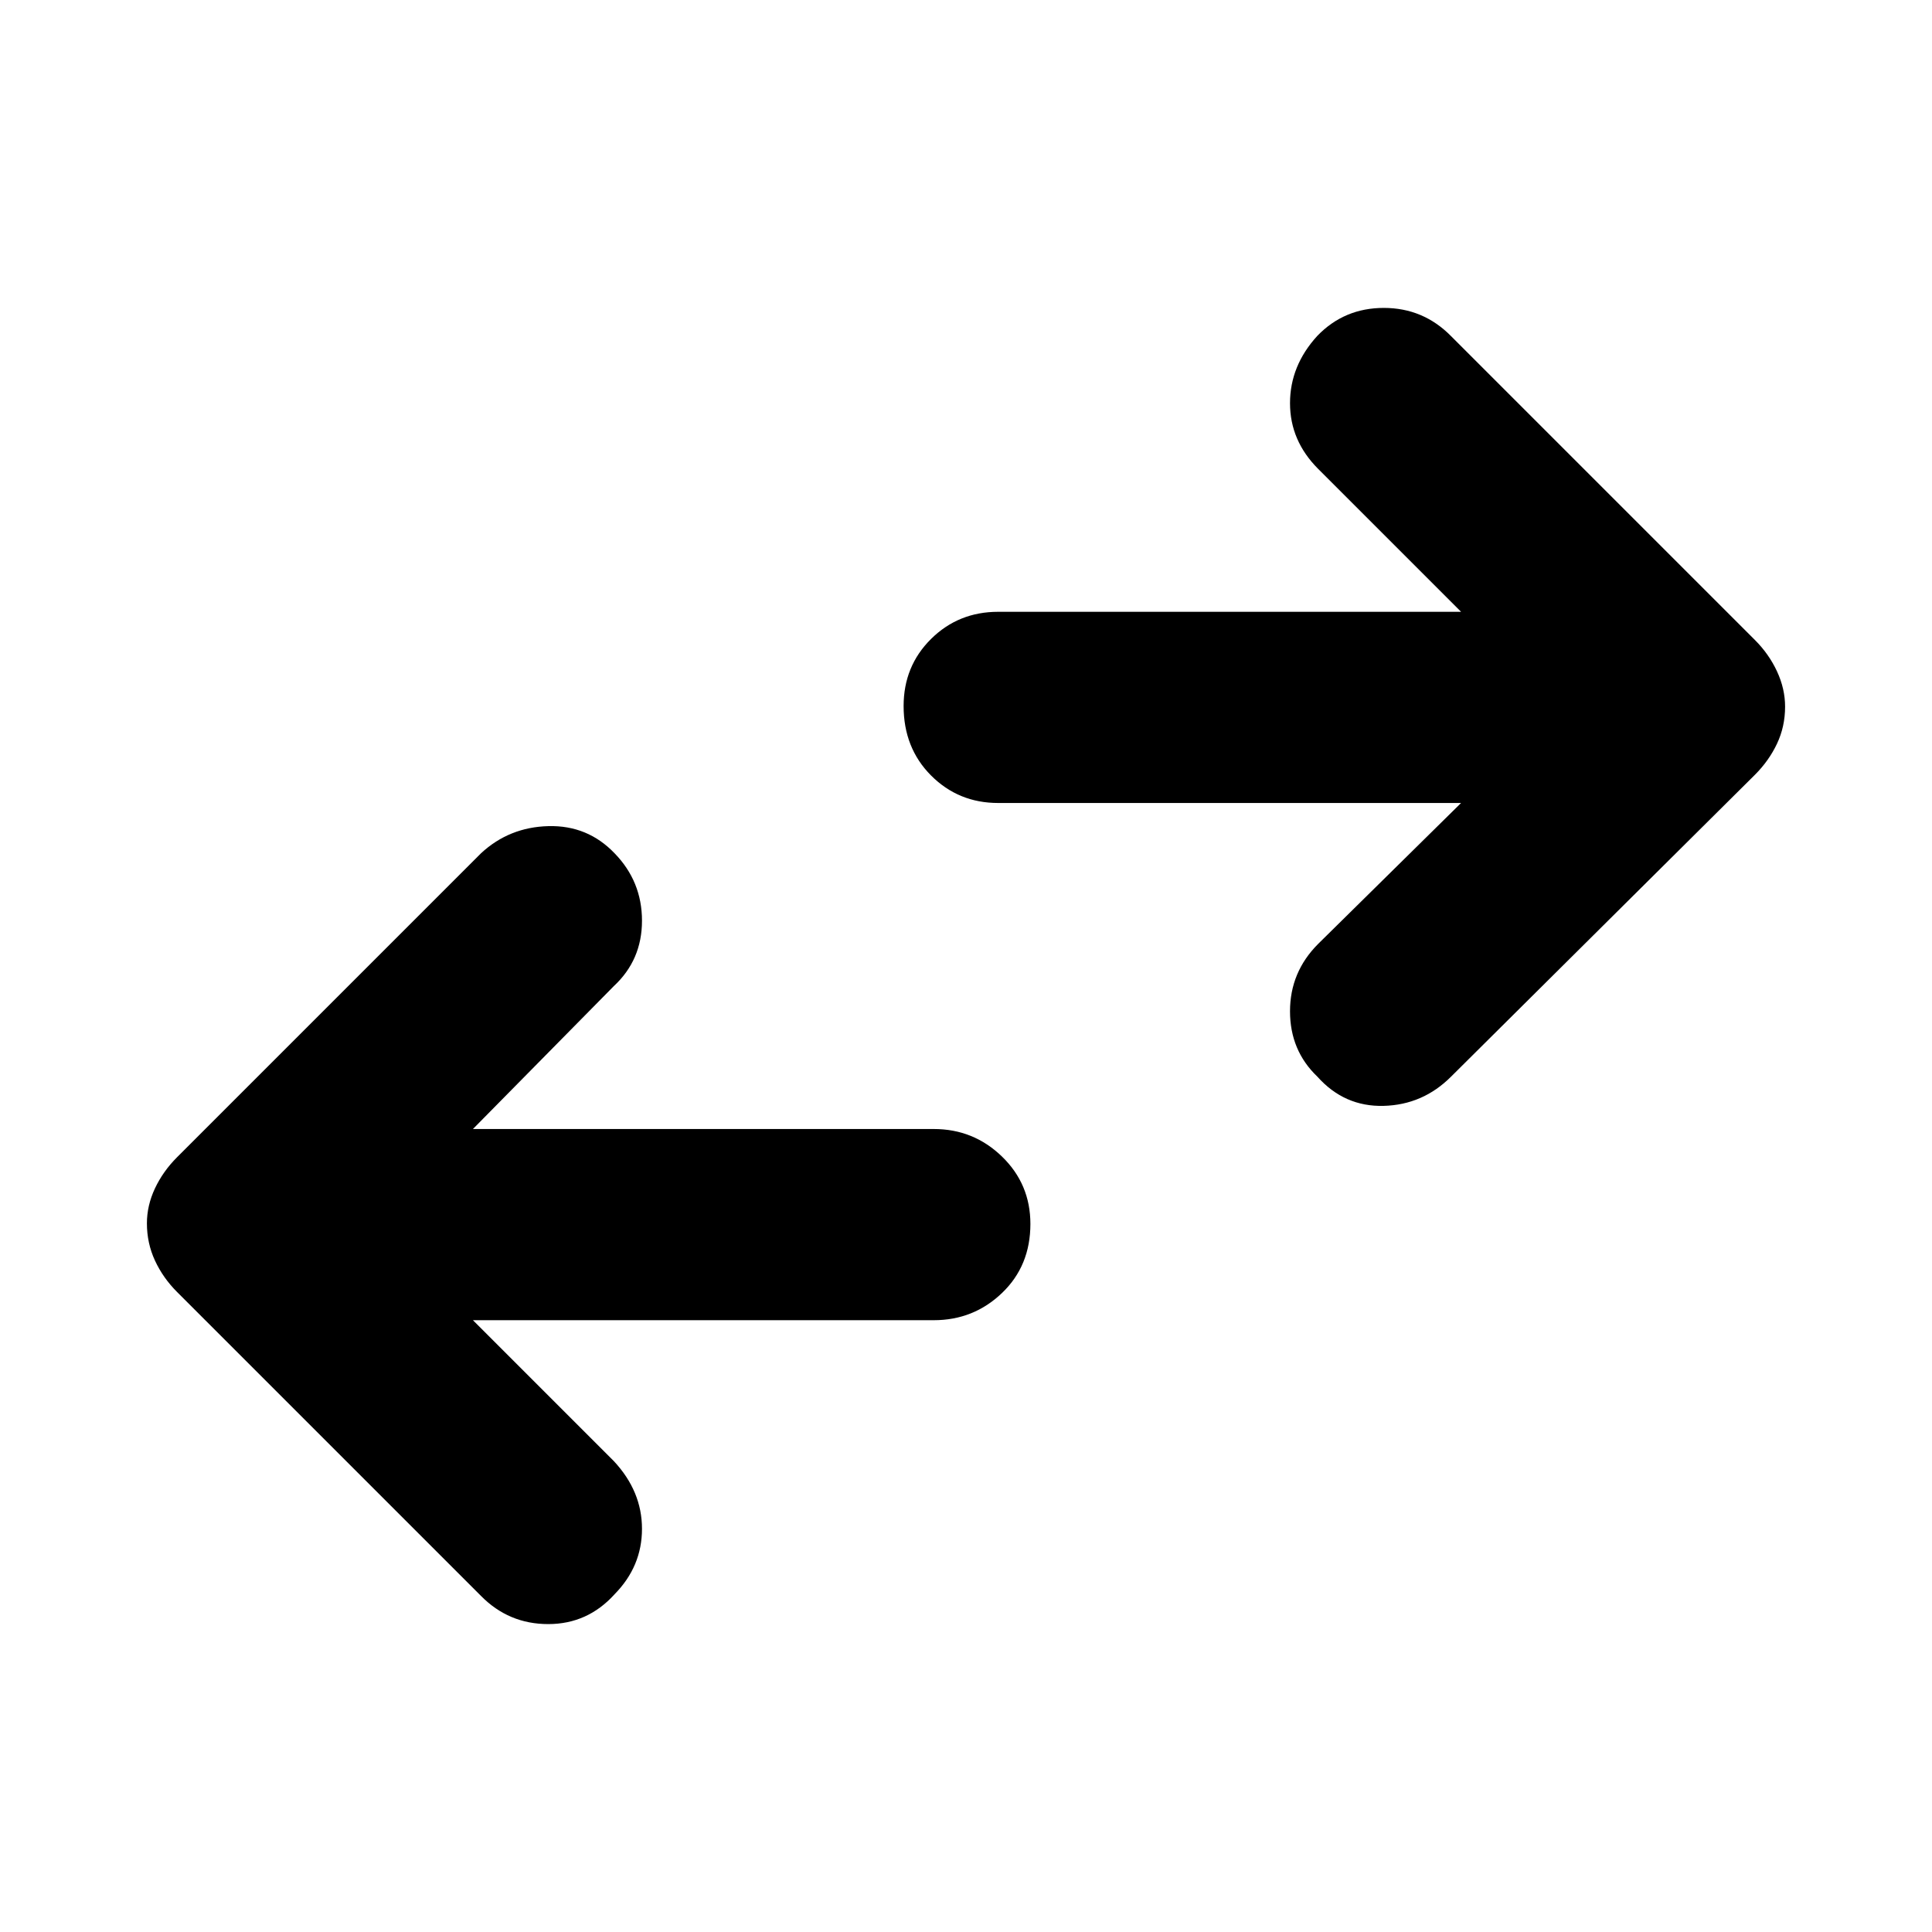 <svg xmlns="http://www.w3.org/2000/svg" width="48" height="48" viewBox="0 -960 960 960"><path d="m235-304 70 70q14 15 14 33.658t-13.609 32.5Q292-153 272.4-153T239-167L88-318q-7-7-11-15.633-4-8.634-4-18.5Q73-361 77-369.5T88-385l151-151q14-13 33.5-13.5t32.891 13.5Q319-522 319-502.5T305-470l-70 71h229q19.75 0 33.875 13.675Q512-371.649 512-351.825 512-331 497.875-317.5 483.75-304 464-304H235Zm491-257H496q-19.75 0-33.375-13.675Q449-588.351 449-609.175 449-629 462.625-642.5 476.25-656 496-656h230l-71-71q-14-14-14-32.658t13.609-33.5Q668-807 687.6-807t33.4 14l151 151q7 7 11 15.633 4 8.634 4 17.5 0 9.867-4 18.367T872-575L721-425q-14 14-33.5 14.5T654.609-425Q641-438 641-457.5t14-33.5l71-70Z"/></svg>